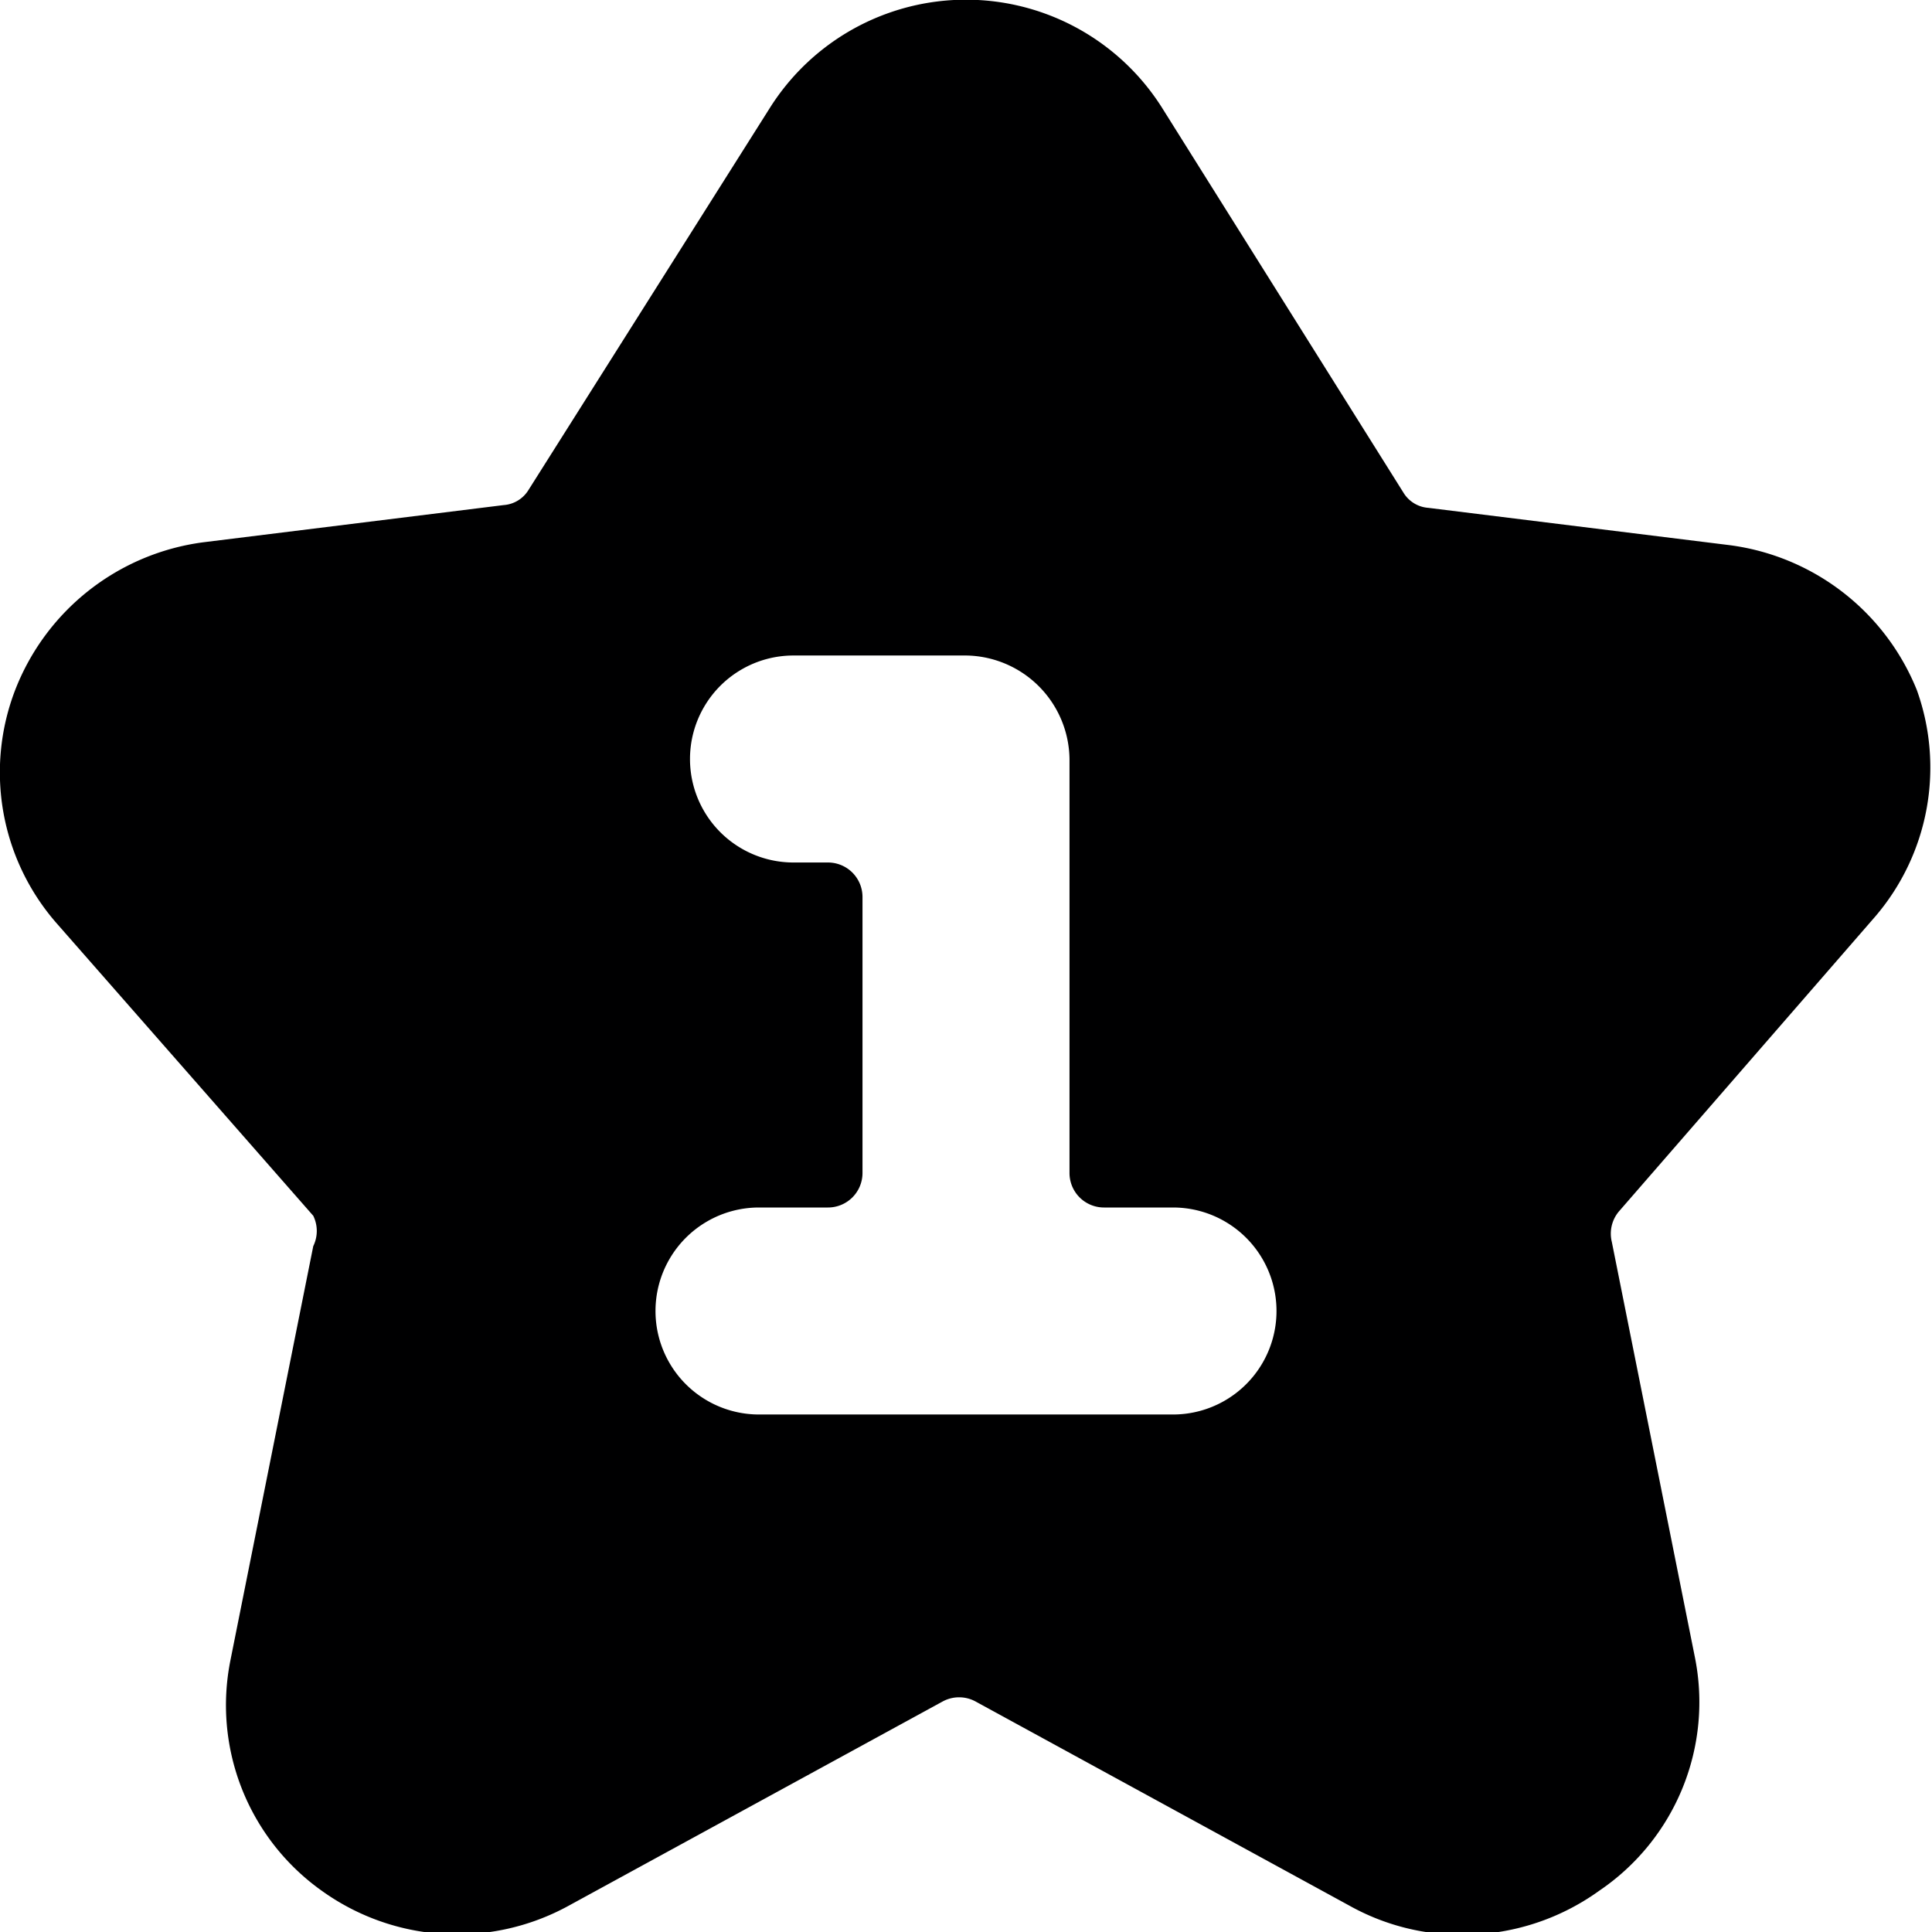 <svg xmlns="http://www.w3.org/2000/svg" viewBox="0 0 14 14">
  <path d="M13.89,5a1.7,1.7,0,0,0-1.36-1.05l-2.18-.27a.23.23,0,0,1-.18-.11L8.42.78a1.68,1.68,0,0,0-2.84,0h0L3.83,3.55a.23.23,0,0,1-.18.11l-2.18.27A1.7,1.7,0,0,0,.11,5a1.66,1.66,0,0,0,.3,1.69L2.27,8.81a.25.25,0,0,1,0,.22l-.6,3a1.65,1.65,0,0,0,.66,1.67,1.68,1.68,0,0,0,1.79.11l2.71-1.48a.25.25,0,0,1,.24,0l2.71,1.48a1.66,1.66,0,0,0,.81.21,1.69,1.69,0,0,0,1-.32A1.65,1.65,0,0,0,12.28,12l-.6-3a.25.25,0,0,1,.05-.22l1.86-2.14A1.66,1.66,0,0,0,13.89,5ZM8.5,10.25h-3a.75.75,0,0,1,0-1.5H6a.25.25,0,0,0,.25-.25v-2A.25.25,0,0,0,6,6.25H5.75a.75.75,0,0,1,0-1.5H7a.76.76,0,0,1,.75.75v3A.25.25,0,0,0,8,8.75h.5a.75.75,0,0,1,0,1.5Z" style="fill: #000001"/>
</svg>
